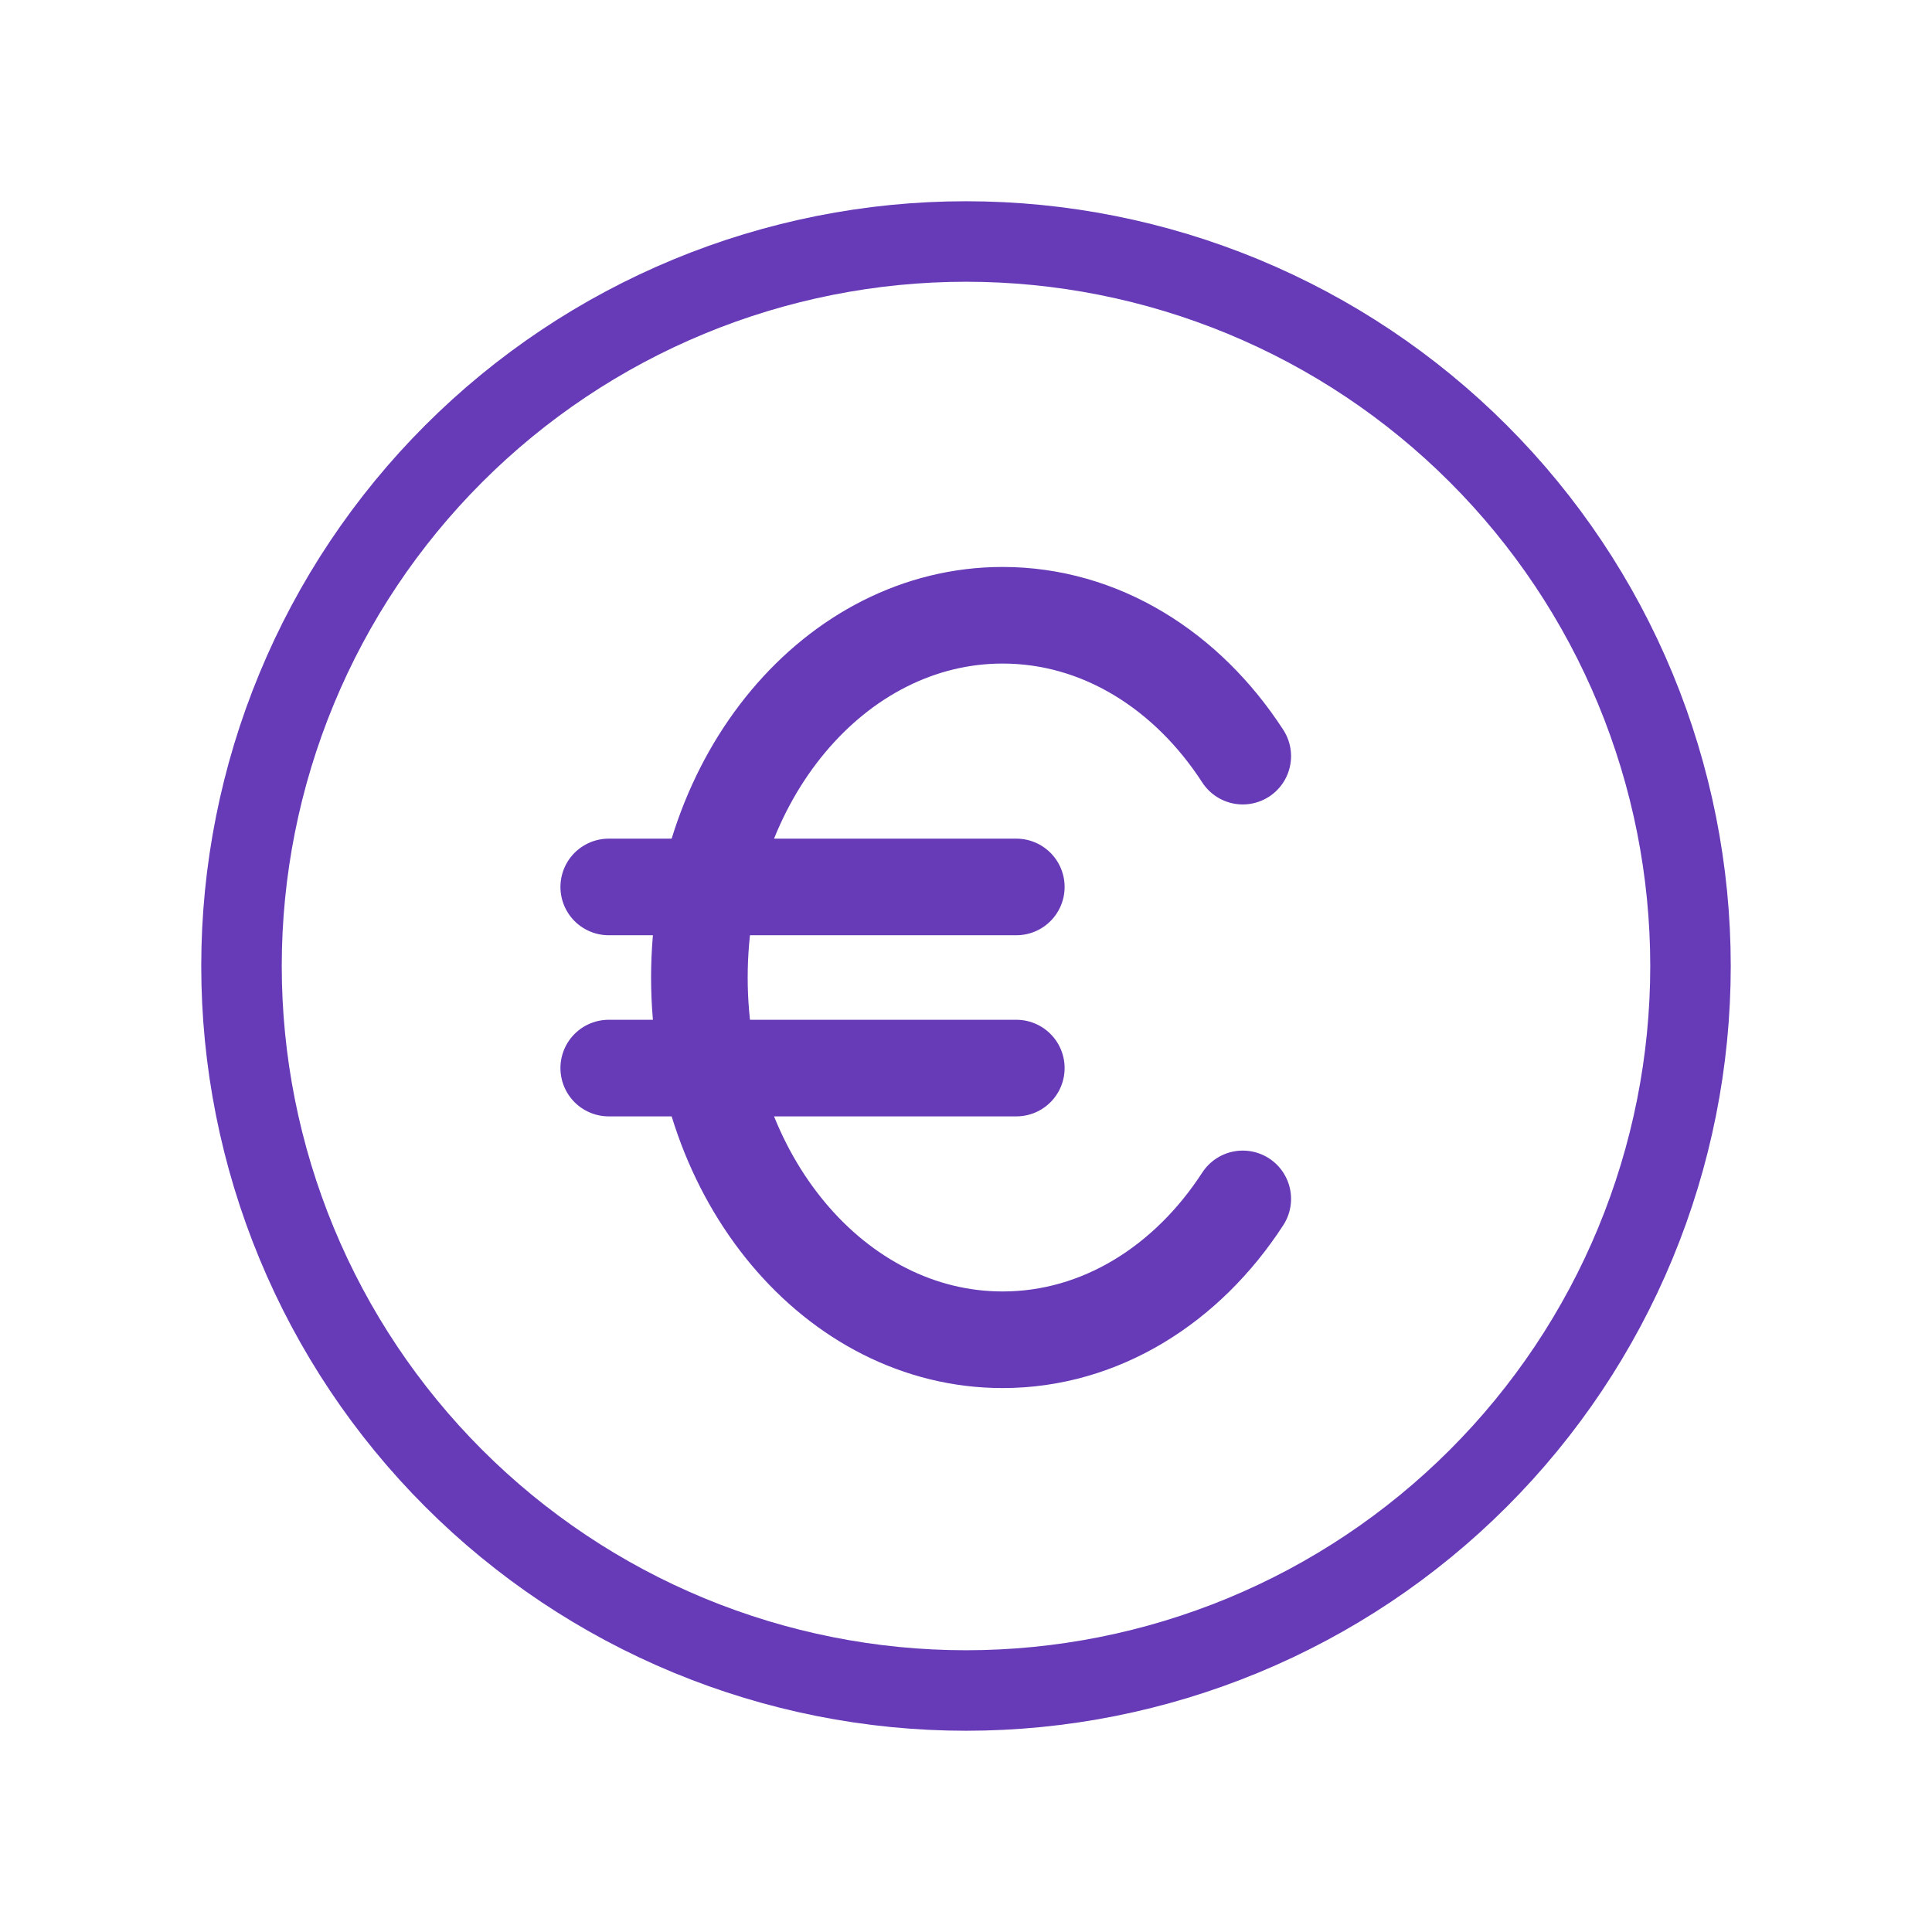 <svg width="24" height="24" viewBox="0 0 24 24" fill="none" xmlns="http://www.w3.org/2000/svg">
<path d="M3 12C3 13.182 3.233 14.352 3.685 15.444C4.137 16.536 4.8 17.528 5.636 18.364C6.472 19.2 7.464 19.863 8.556 20.315C9.648 20.767 10.818 21 12 21C13.182 21 14.352 20.767 15.444 20.315C16.536 19.863 17.528 19.2 18.364 18.364C19.2 17.528 19.863 16.536 20.315 15.444C20.767 14.352 21 13.182 21 12C21 10.818 20.767 9.648 20.315 8.556C19.863 7.464 19.2 6.472 18.364 5.636C17.528 4.8 16.536 4.137 15.444 3.685C14.352 3.233 13.182 3 12 3C10.818 3 9.648 3.233 8.556 3.685C7.464 4.137 6.472 4.8 5.636 5.636C4.8 6.472 4.137 7.464 3.685 8.556C3.233 9.648 3 10.818 3 12Z" stroke="#673AB7" stroke-linecap="round" stroke-linejoin="round"/>
<path d="M15.438 9.393C14.748 8.328 13.669 7.643 12.455 7.643C10.374 7.643 8.688 9.658 8.688 12.143C8.688 14.628 10.374 16.643 12.455 16.643C13.669 16.643 14.748 15.957 15.438 14.893M7.562 11.018H12.625M7.562 13.268H12.625" stroke="#673AB7" stroke-width="1.2" stroke-linecap="round" stroke-linejoin="round"/>
</svg>

